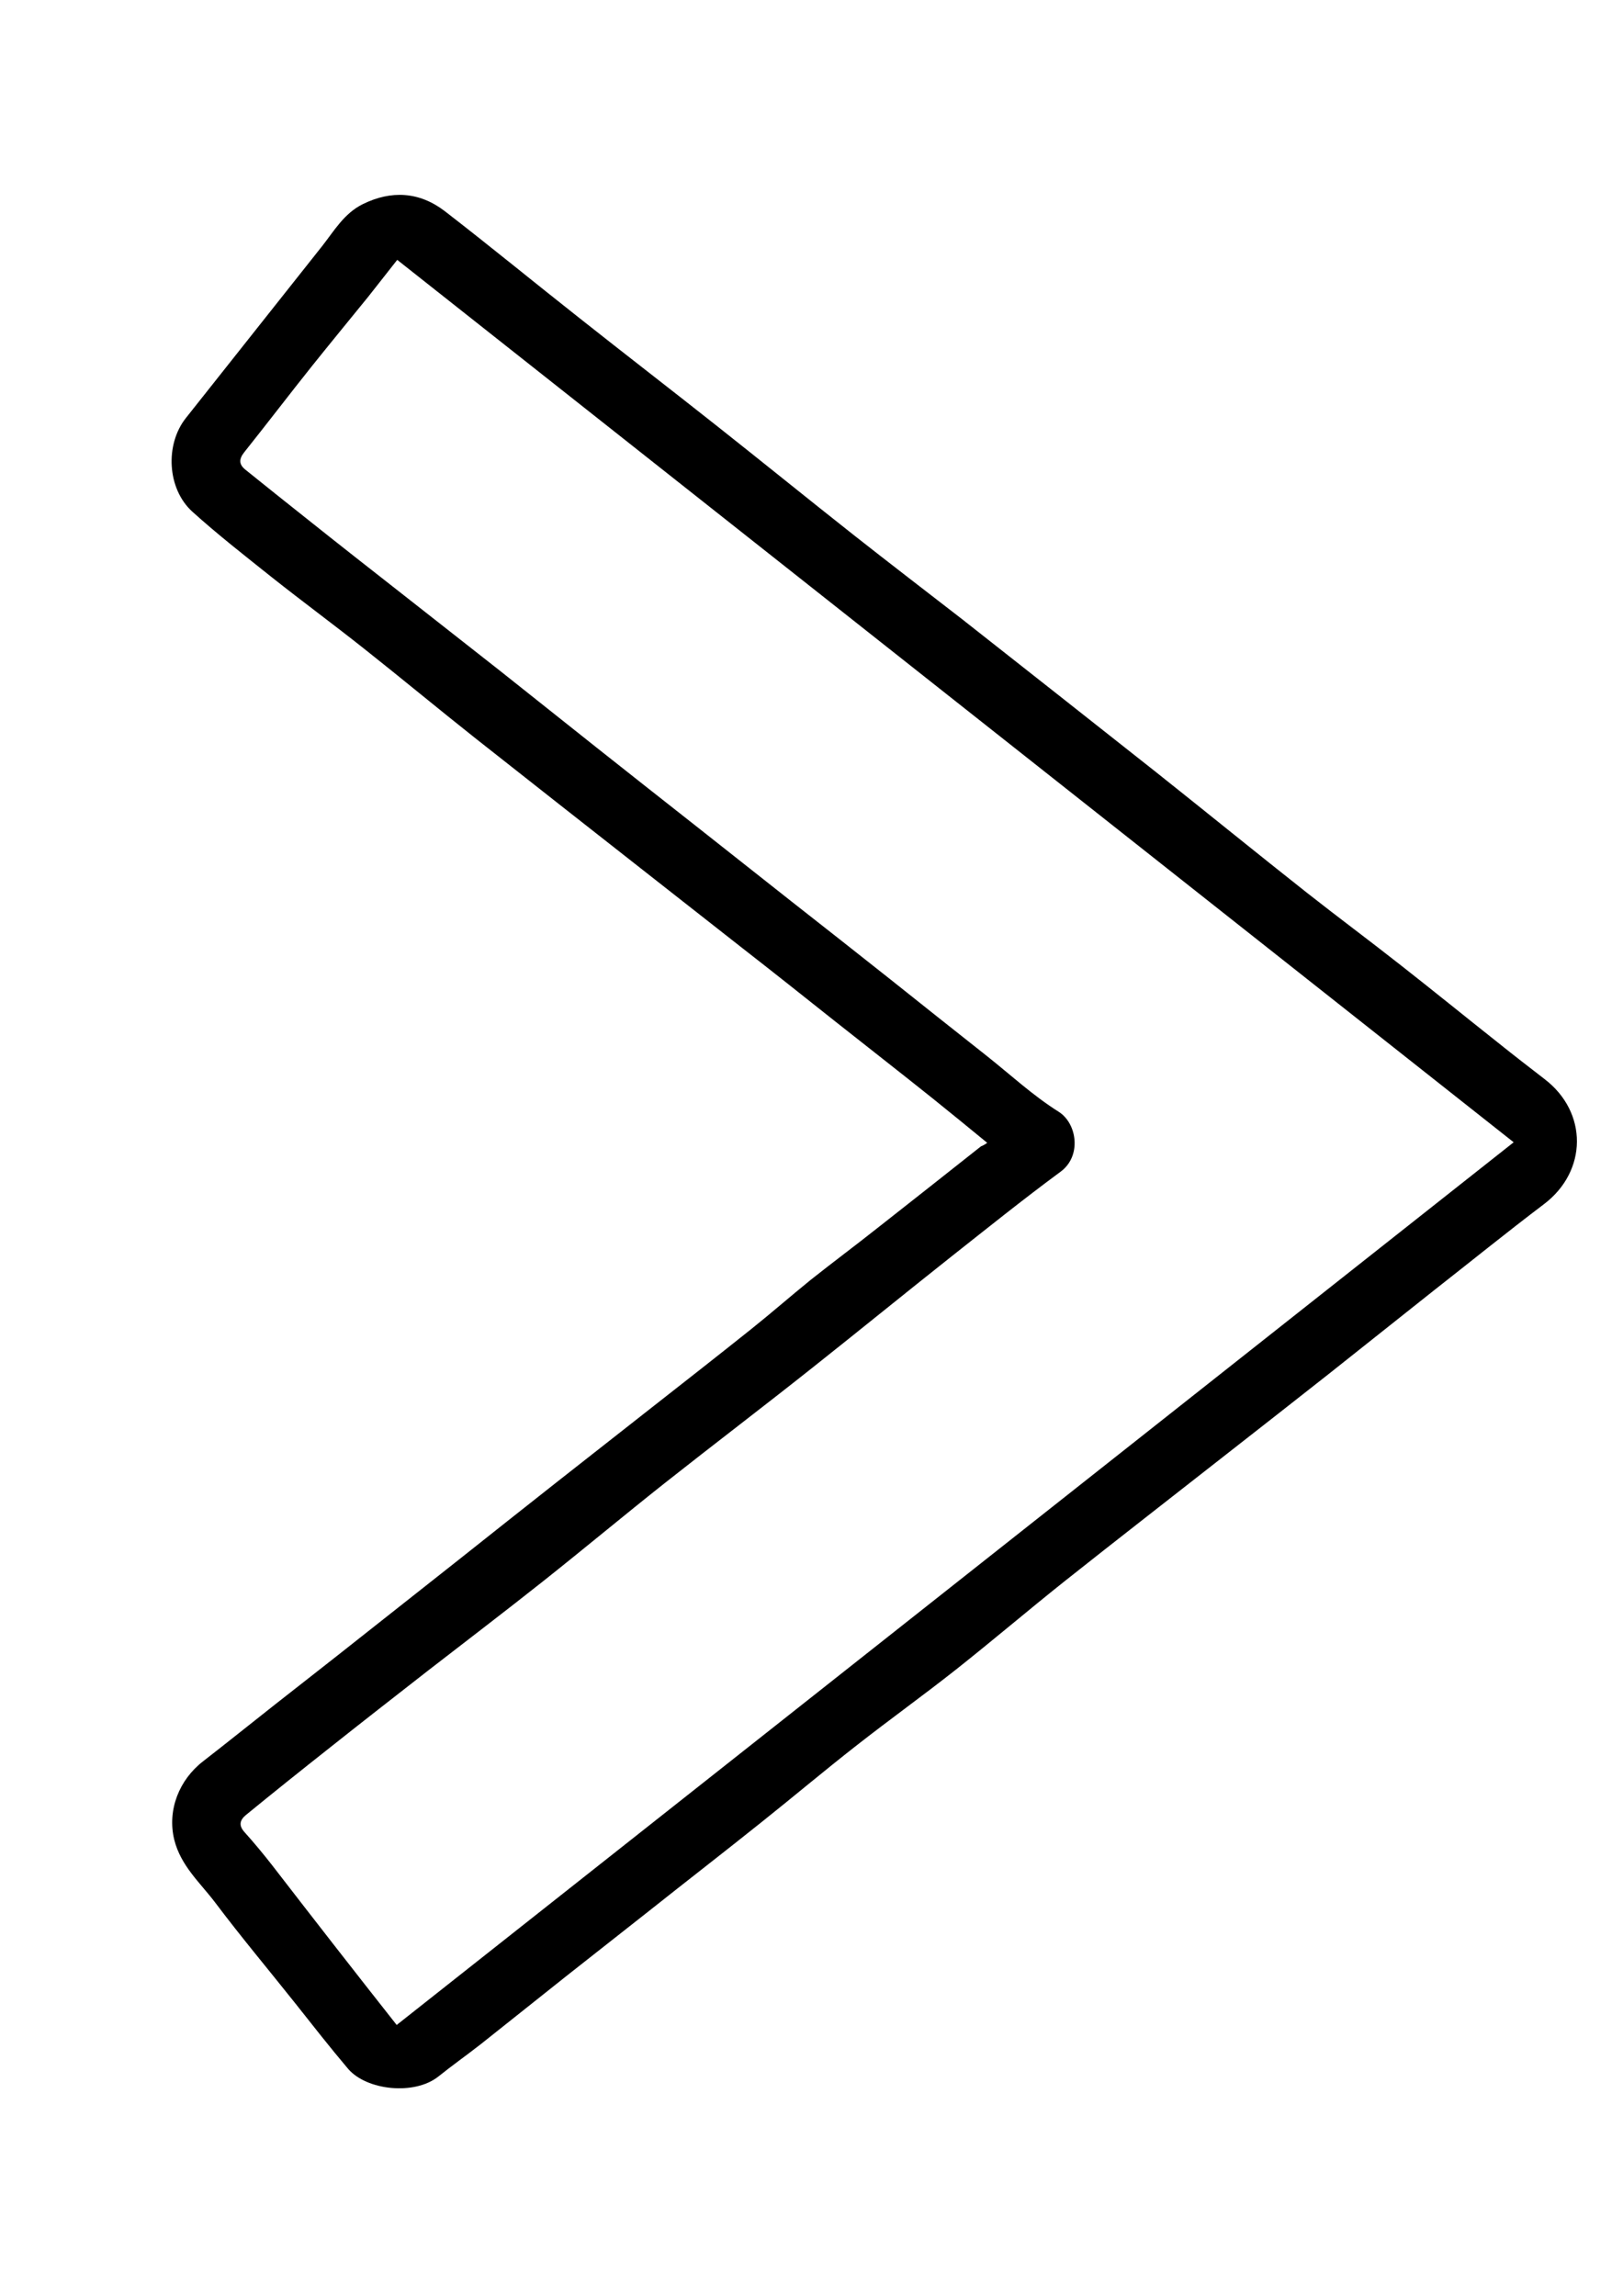 <?xml version="1.0" encoding="utf-8"?>
<!-- Generator: Adobe Illustrator 21.0.2, SVG Export Plug-In . SVG Version: 6.00 Build 0)  -->
<svg version="1.1" id="Layer_1" xmlns="http://www.w3.org/2000/svg" xmlns:xlink="http://www.w3.org/1999/xlink" x="0px" y="0px"
	 width="595.3px" height="841.9px" viewBox="0 0 595.3 841.9" style="enable-background:new 0 0 595.3 841.9;" xml:space="preserve"
	>
<g>
	<path d="M362.1,419.1c-6.7-5.5-13.3-10.9-19.9-16.2c-12-9.6-24.2-19.1-36.2-28.6c-11.2-8.9-22.4-17.8-33.7-26.6
		c-12.2-9.6-24.5-19.2-36.7-28.8c-20.3-15.9-40.6-31.9-60.9-47.9c-13.9-11-27.5-22.3-41.4-33.3c-11.1-8.8-22.5-17.2-33.6-26
		c-9.9-7.9-19.9-15.7-29.2-24.1c-9.2-8.4-10-24.5-2.4-34.2c16.7-21.1,33.4-42.1,50.1-63.2c4.4-5.6,8-11.9,14.8-15.3
		c10.5-5.2,20.8-4.6,30.1,2.5c16.7,12.9,33,26.3,49.5,39.3c16.8,13.3,33.8,26.4,50.6,39.7c16.7,13.2,33.2,26.6,49.8,39.7
		c13.2,10.4,26.5,20.6,39.8,30.9c23.8,18.7,47.6,37.5,71.4,56.3c18.5,14.7,36.8,29.6,55.3,44.2c11.3,8.9,22.9,17.5,34.2,26.4
		c12,9.4,23.8,19,35.8,28.5c5.6,4.5,11.3,8.9,17,13.3c16,12.2,15.8,33.8-0.2,45.9c-13.6,10.3-26.8,21-40.2,31.5
		c-13,10.3-25.9,20.6-38.9,30.9c-12.3,9.7-24.7,19.4-37.1,29.1c-20,15.7-40,31.2-59.9,47c-13.3,10.6-26.2,21.6-39.6,32.2
		c-11.9,9.4-24.3,18.3-36.3,27.7c-11.9,9.3-23.4,19-35.2,28.4c-13.5,10.8-27.2,21.4-40.8,32.2c-10,7.9-20.1,15.8-30.1,23.7
		c-10.6,8.4-21.2,16.9-31.8,25.3c-5.1,4-10.5,7.8-15.6,11.9c-8.8,7-26.3,5.1-33.1-2.8c-6.7-7.9-13.1-16.1-19.6-24.3
		c-9.7-12.2-19.7-24.1-29.1-36.6c-5.5-7.3-12.7-13.5-15.1-23.2c-2.6-10.8,1.8-21.9,10.6-28.7c8.9-6.9,17.7-14,26.6-21
		c10.3-8.1,20.6-16.1,30.8-24.2c12.2-9.6,24.4-19.3,36.6-28.9c11.8-9.4,23.6-18.7,35.5-28.1c11.8-9.3,23.6-18.5,35.4-27.8
		c12-9.4,24-18.8,35.9-28.3c7.4-5.9,14.6-12.2,22-18.2c8.3-6.6,16.8-12.9,25.1-19.5c12.5-9.8,25-19.7,37.4-29.5
		C360.3,420.2,361,419.9,362.1,419.1z M145.5,742.6C282.3,634.5,418.4,527,555.2,418.9c-137-108.2-273.1-215.8-409.5-323.6
		c-3.8,4.8-7.2,9.2-10.7,13.6c-6.9,8.5-13.9,17-20.7,25.5c-8.3,10.4-16.3,20.9-24.6,31.3c-2.2,2.7-2.1,4.7,0.5,6.7
		c7.3,5.9,14.6,11.7,21.9,17.5c11.9,9.5,23.9,18.9,35.9,28.3c11.8,9.3,23.6,18.5,35.4,27.8c11.9,9.4,23.7,18.9,35.6,28.3
		c12.1,9.6,24.3,19.2,36.5,28.8c11.6,9.1,23.1,18.3,34.7,27.4c12.1,9.5,24.2,19,36.3,28.6c11.8,9.4,23.6,18.8,35.4,28.1
		c8.7,6.9,17,14.6,26.4,20.5c6.8,4.3,8.5,16.3,0.7,22c-13.7,10.1-27,20.8-40.3,31.3c-16.9,13.4-33.6,27-50.5,40.4
		c-18,14.3-36.3,28.2-54.4,42.5c-14.9,11.8-29.5,24-44.5,35.9c-14,11.1-28.3,22-42.5,33c-12.3,9.6-24.5,19.1-36.7,28.8
		c-10,7.9-20,15.9-29.9,24c-2.3,1.9-2.7,3.9-0.5,6.3c3.5,3.9,6.9,8,10.1,12.1C114.7,703.3,129.8,722.7,145.5,742.6z"/>
</g>
</svg>
